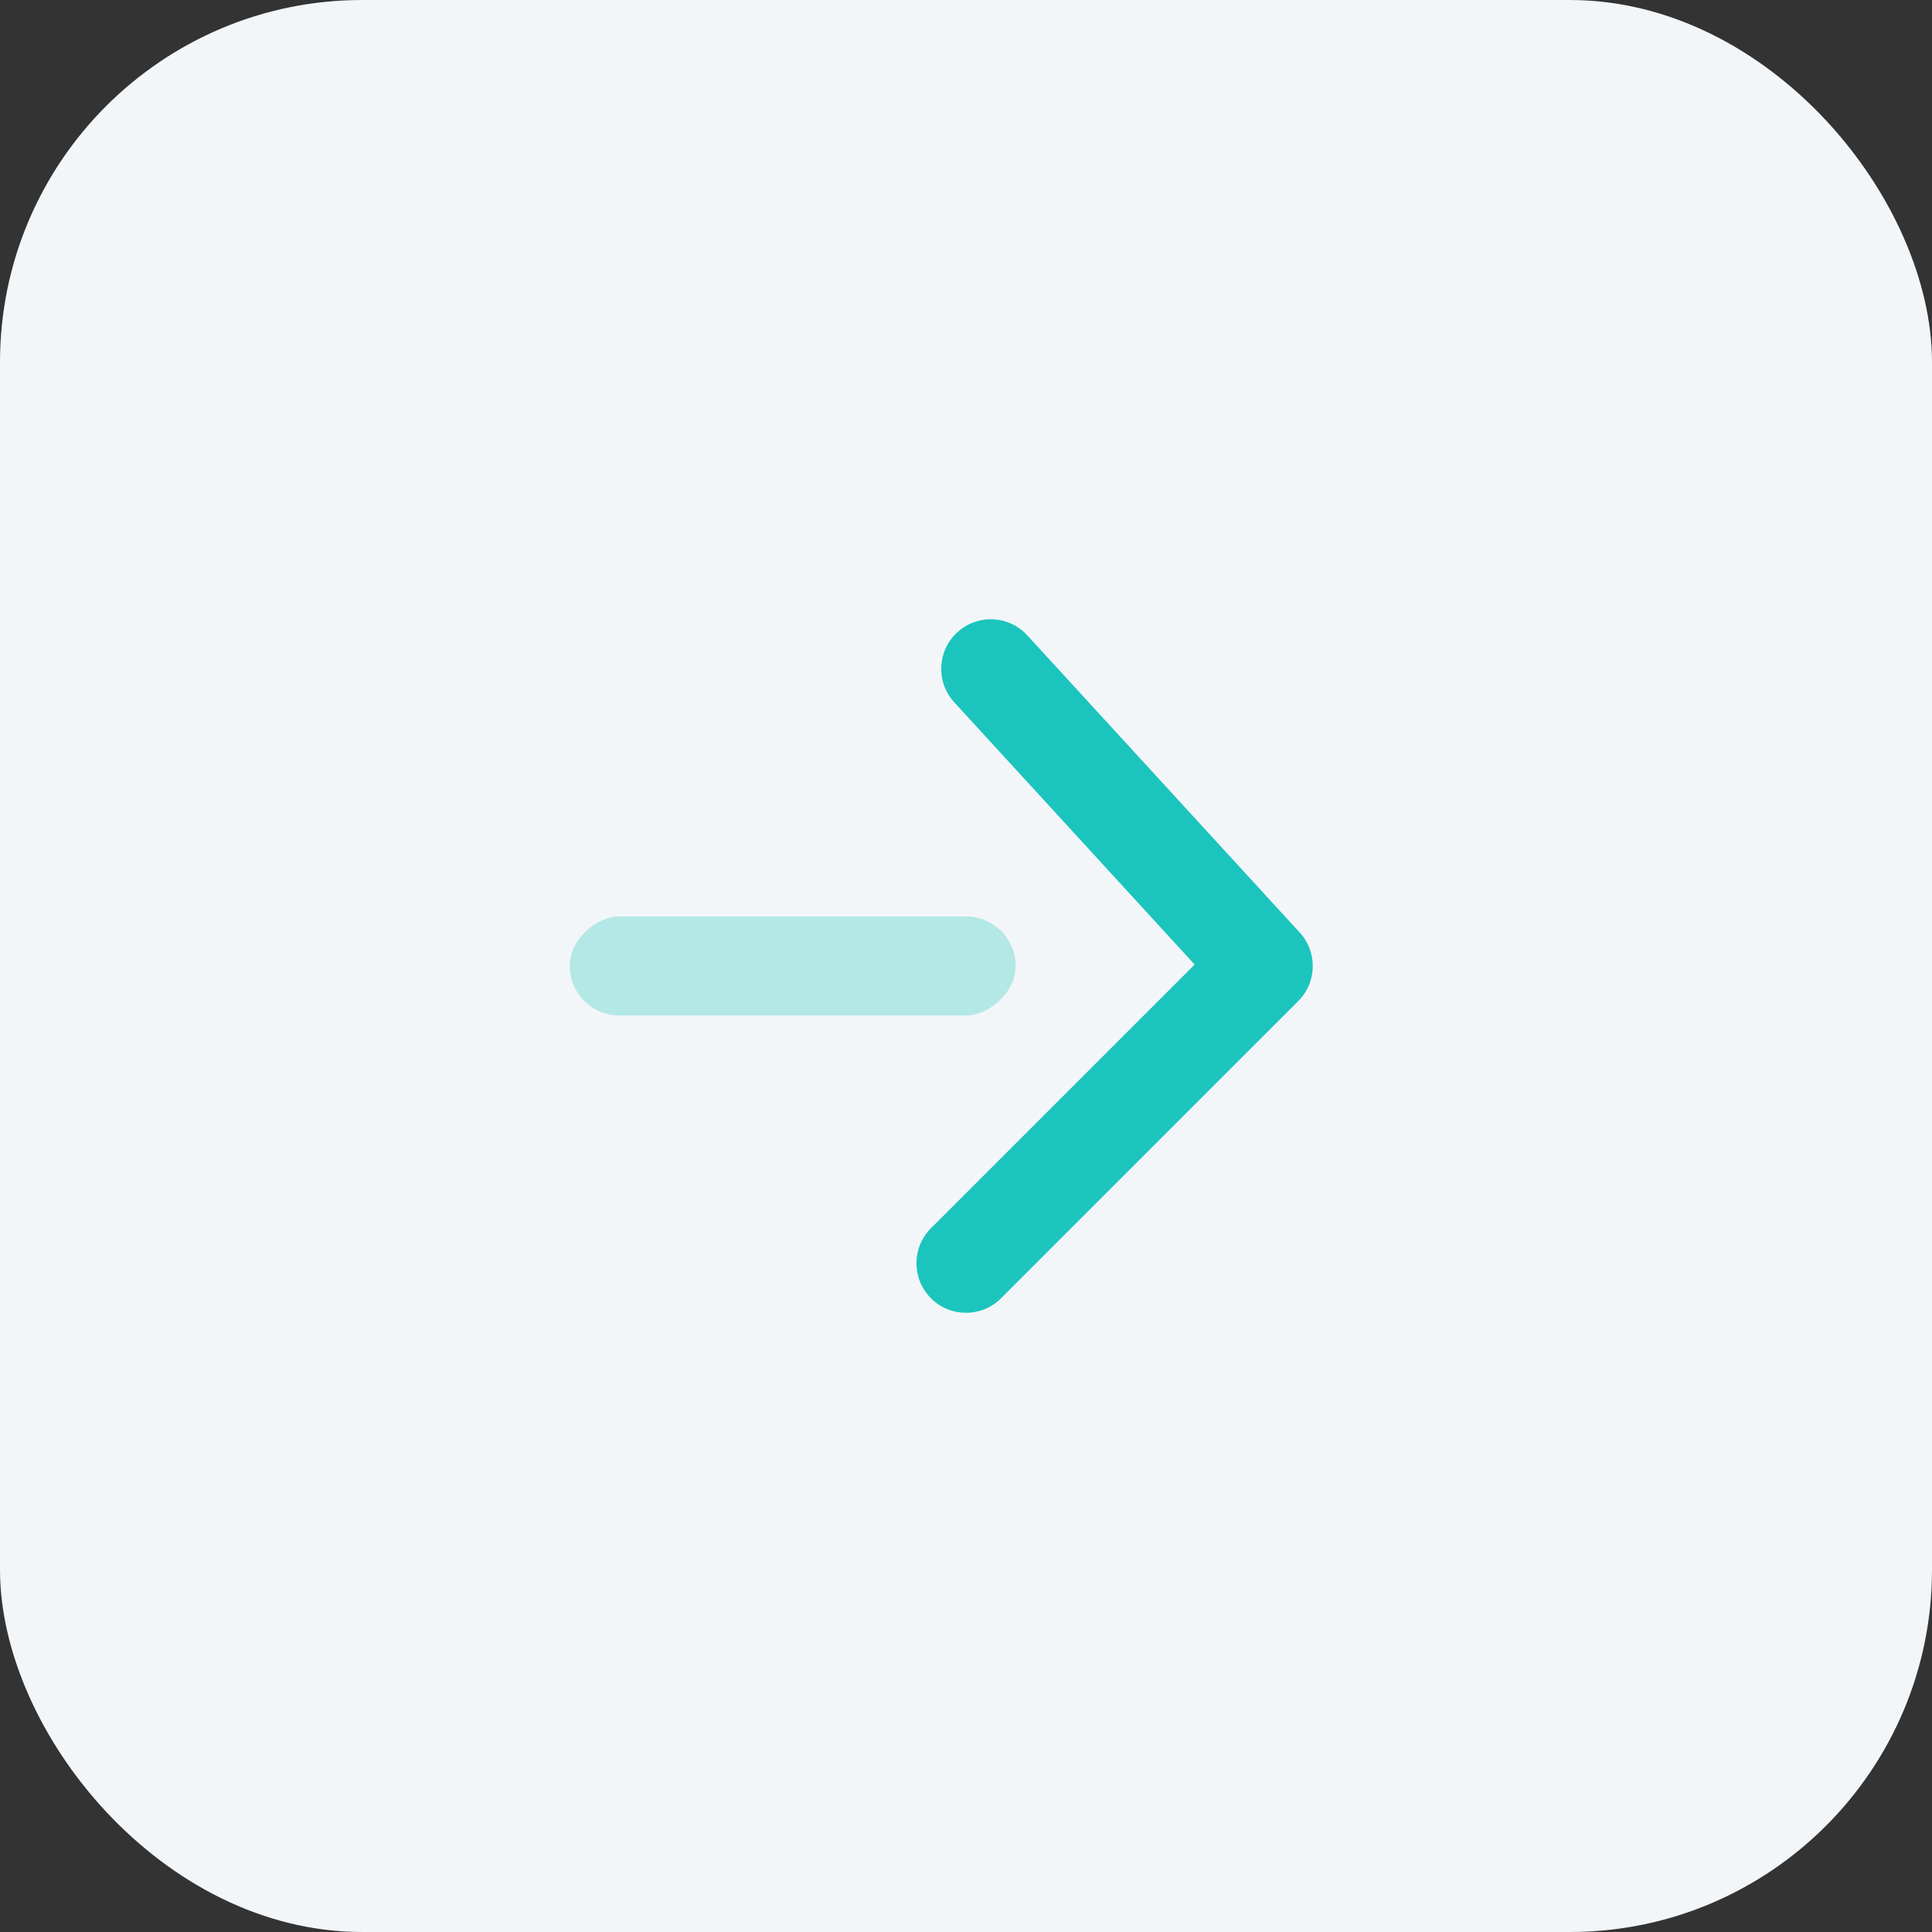 <svg width="32" height="32" viewBox="0 0 32 32" fill="none" xmlns="http://www.w3.org/2000/svg">
<rect x="0" y="0" width="32" height="32" fill="#333333" stroke="none"/>
<rect width="32" height="32" rx="6" fill="#F3F6F9"/>
<rect opacity="0.3" x="9.436" y="16.82" width="1.641" height="7.385" rx="0.821" transform="rotate(-90 9.436 16.82)" fill="#1BC5BD"/>
<path d="M15.42 20.343C15.099 20.664 15.099 21.183 15.42 21.504C15.74 21.824 16.26 21.824 16.58 21.504L21.503 16.581C21.814 16.27 21.825 15.77 21.528 15.446L17.015 10.523C16.709 10.189 16.19 10.166 15.856 10.473C15.522 10.779 15.499 11.298 15.805 11.632L19.787 15.976L15.42 20.343Z" fill="#1BC5BD"/>
</svg>
